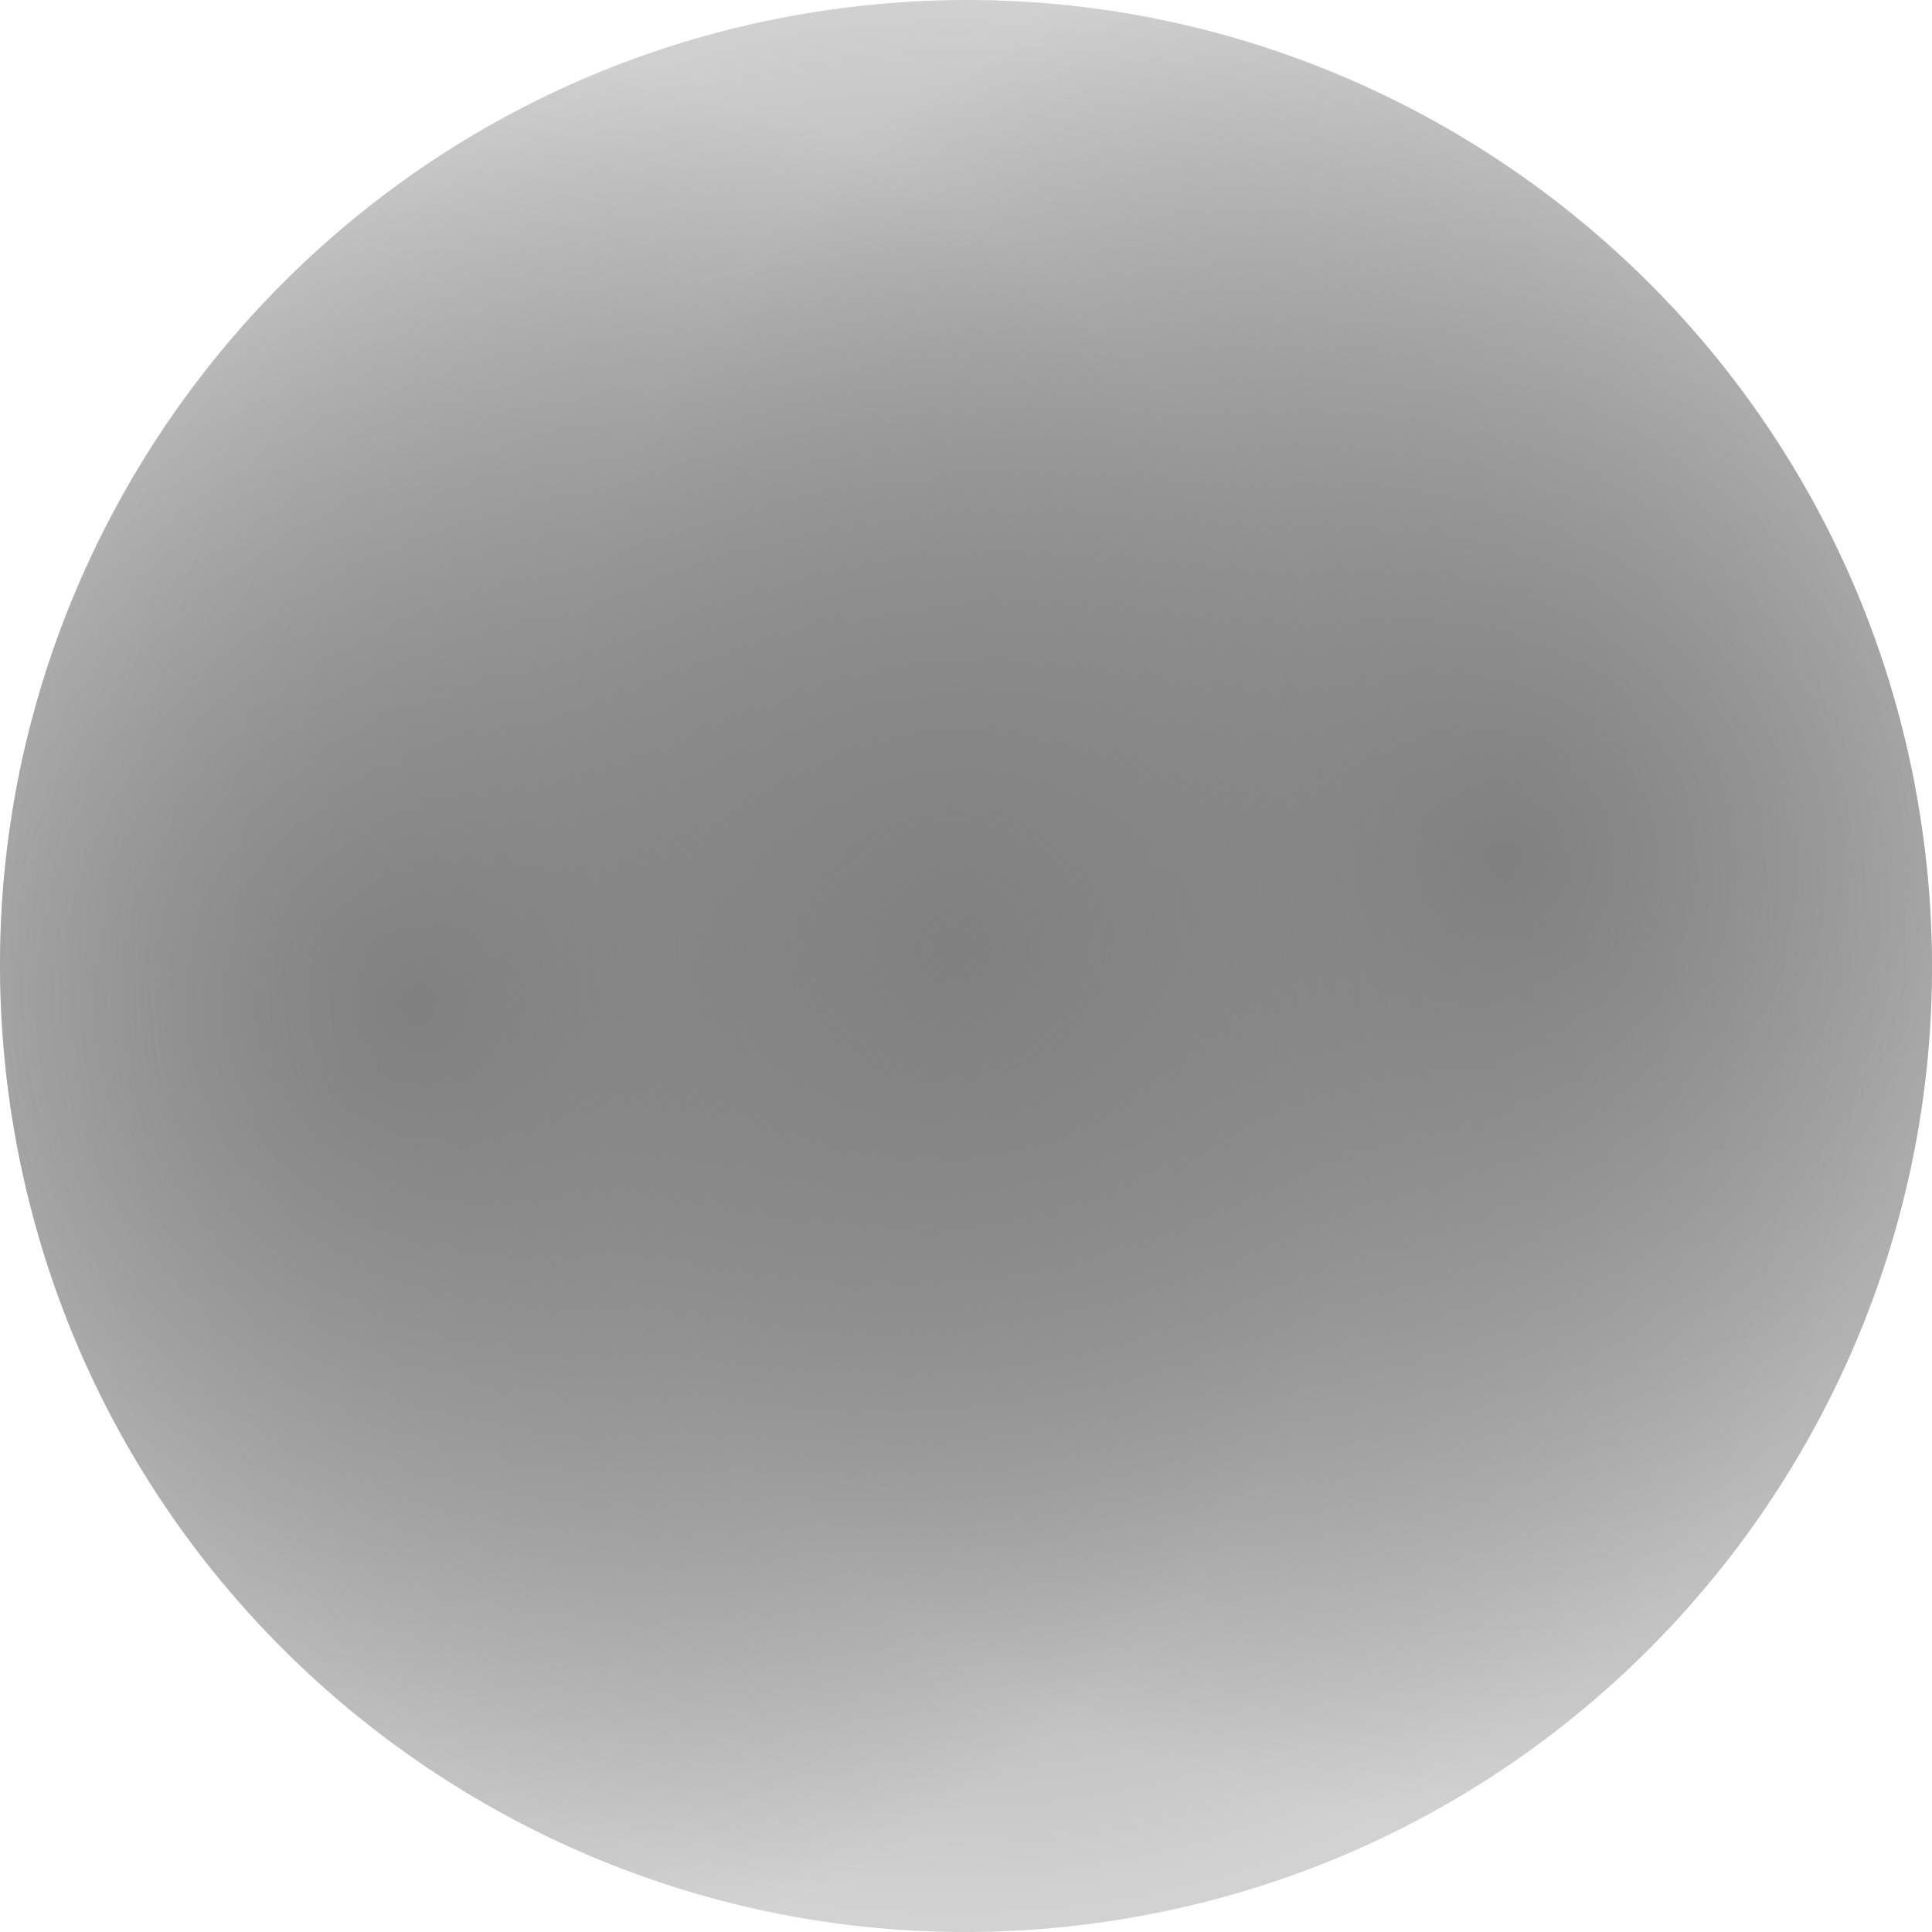 <svg version="1.1" xmlns="http://www.w3.org/2000/svg" xmlns:xlink="http://www.w3.org/1999/xlink" width="33.004" height="33.004" viewBox="0,0,33.004,33.004"><defs><radialGradient cx="249.178" cy="178.193" r="16.5" gradientUnits="userSpaceOnUse" id="color-1"><stop offset="0" stop-color="#808080"/><stop offset="1" stop-color="#808080" stop-opacity="0"/></radialGradient><radialGradient cx="230.67" cy="180.665" r="16.5" gradientUnits="userSpaceOnUse" id="color-2"><stop offset="0" stop-color="#808080"/><stop offset="1" stop-color="#808080" stop-opacity="0"/></radialGradient><radialGradient cx="239.794" cy="179.698" r="16.5" gradientUnits="userSpaceOnUse" id="color-3"><stop offset="0" stop-color="#808080"/><stop offset="1" stop-color="#808080" stop-opacity="0"/></radialGradient></defs><g transform="translate(-223.498,-163.498)"><g data-paper-data="{&quot;isPaintingLayer&quot;:true}" fill-rule="nonzero" stroke="none" stroke-width="0.5" stroke-linecap="butt" stroke-linejoin="miter" stroke-miterlimit="10" stroke-dasharray="" stroke-dashoffset="0" style="mix-blend-mode: normal"><path d="M237.816,163.645c9.033,-1.206 17.333,5.138 18.539,14.171c1.206,9.033 -5.138,17.333 -14.171,18.539c-9.033,1.206 -17.333,-5.138 -18.539,-14.171c-1.206,-9.033 5.138,-17.333 14.171,-18.539z" fill="#d2d2d2"/><path d="M237.816,163.645c9.033,-1.206 17.333,5.138 18.539,14.171c1.206,9.033 -5.138,17.333 -14.171,18.539c-9.033,1.206 -17.333,-5.138 -18.539,-14.171c-1.206,-9.033 5.138,-17.333 14.171,-18.539z" fill="url(#color-1)"/><path d="M256.355,177.816c1.206,9.033 -5.138,17.333 -14.171,18.539c-9.033,1.206 -17.333,-5.138 -18.539,-14.171c-1.206,-9.033 5.138,-17.333 14.171,-18.539c9.033,-1.206 17.333,5.138 18.539,14.171z" data-paper-data="{&quot;index&quot;:null}" fill="url(#color-2)"/><path d="M256.355,177.816c1.206,9.033 -5.138,17.333 -14.171,18.539c-9.033,1.206 -17.333,-5.138 -18.539,-14.171c-1.206,-9.033 5.138,-17.333 14.171,-18.539c9.033,-1.206 17.333,5.138 18.539,14.171z" data-paper-data="{&quot;index&quot;:null}" fill="url(#color-3)"/></g></g></svg>